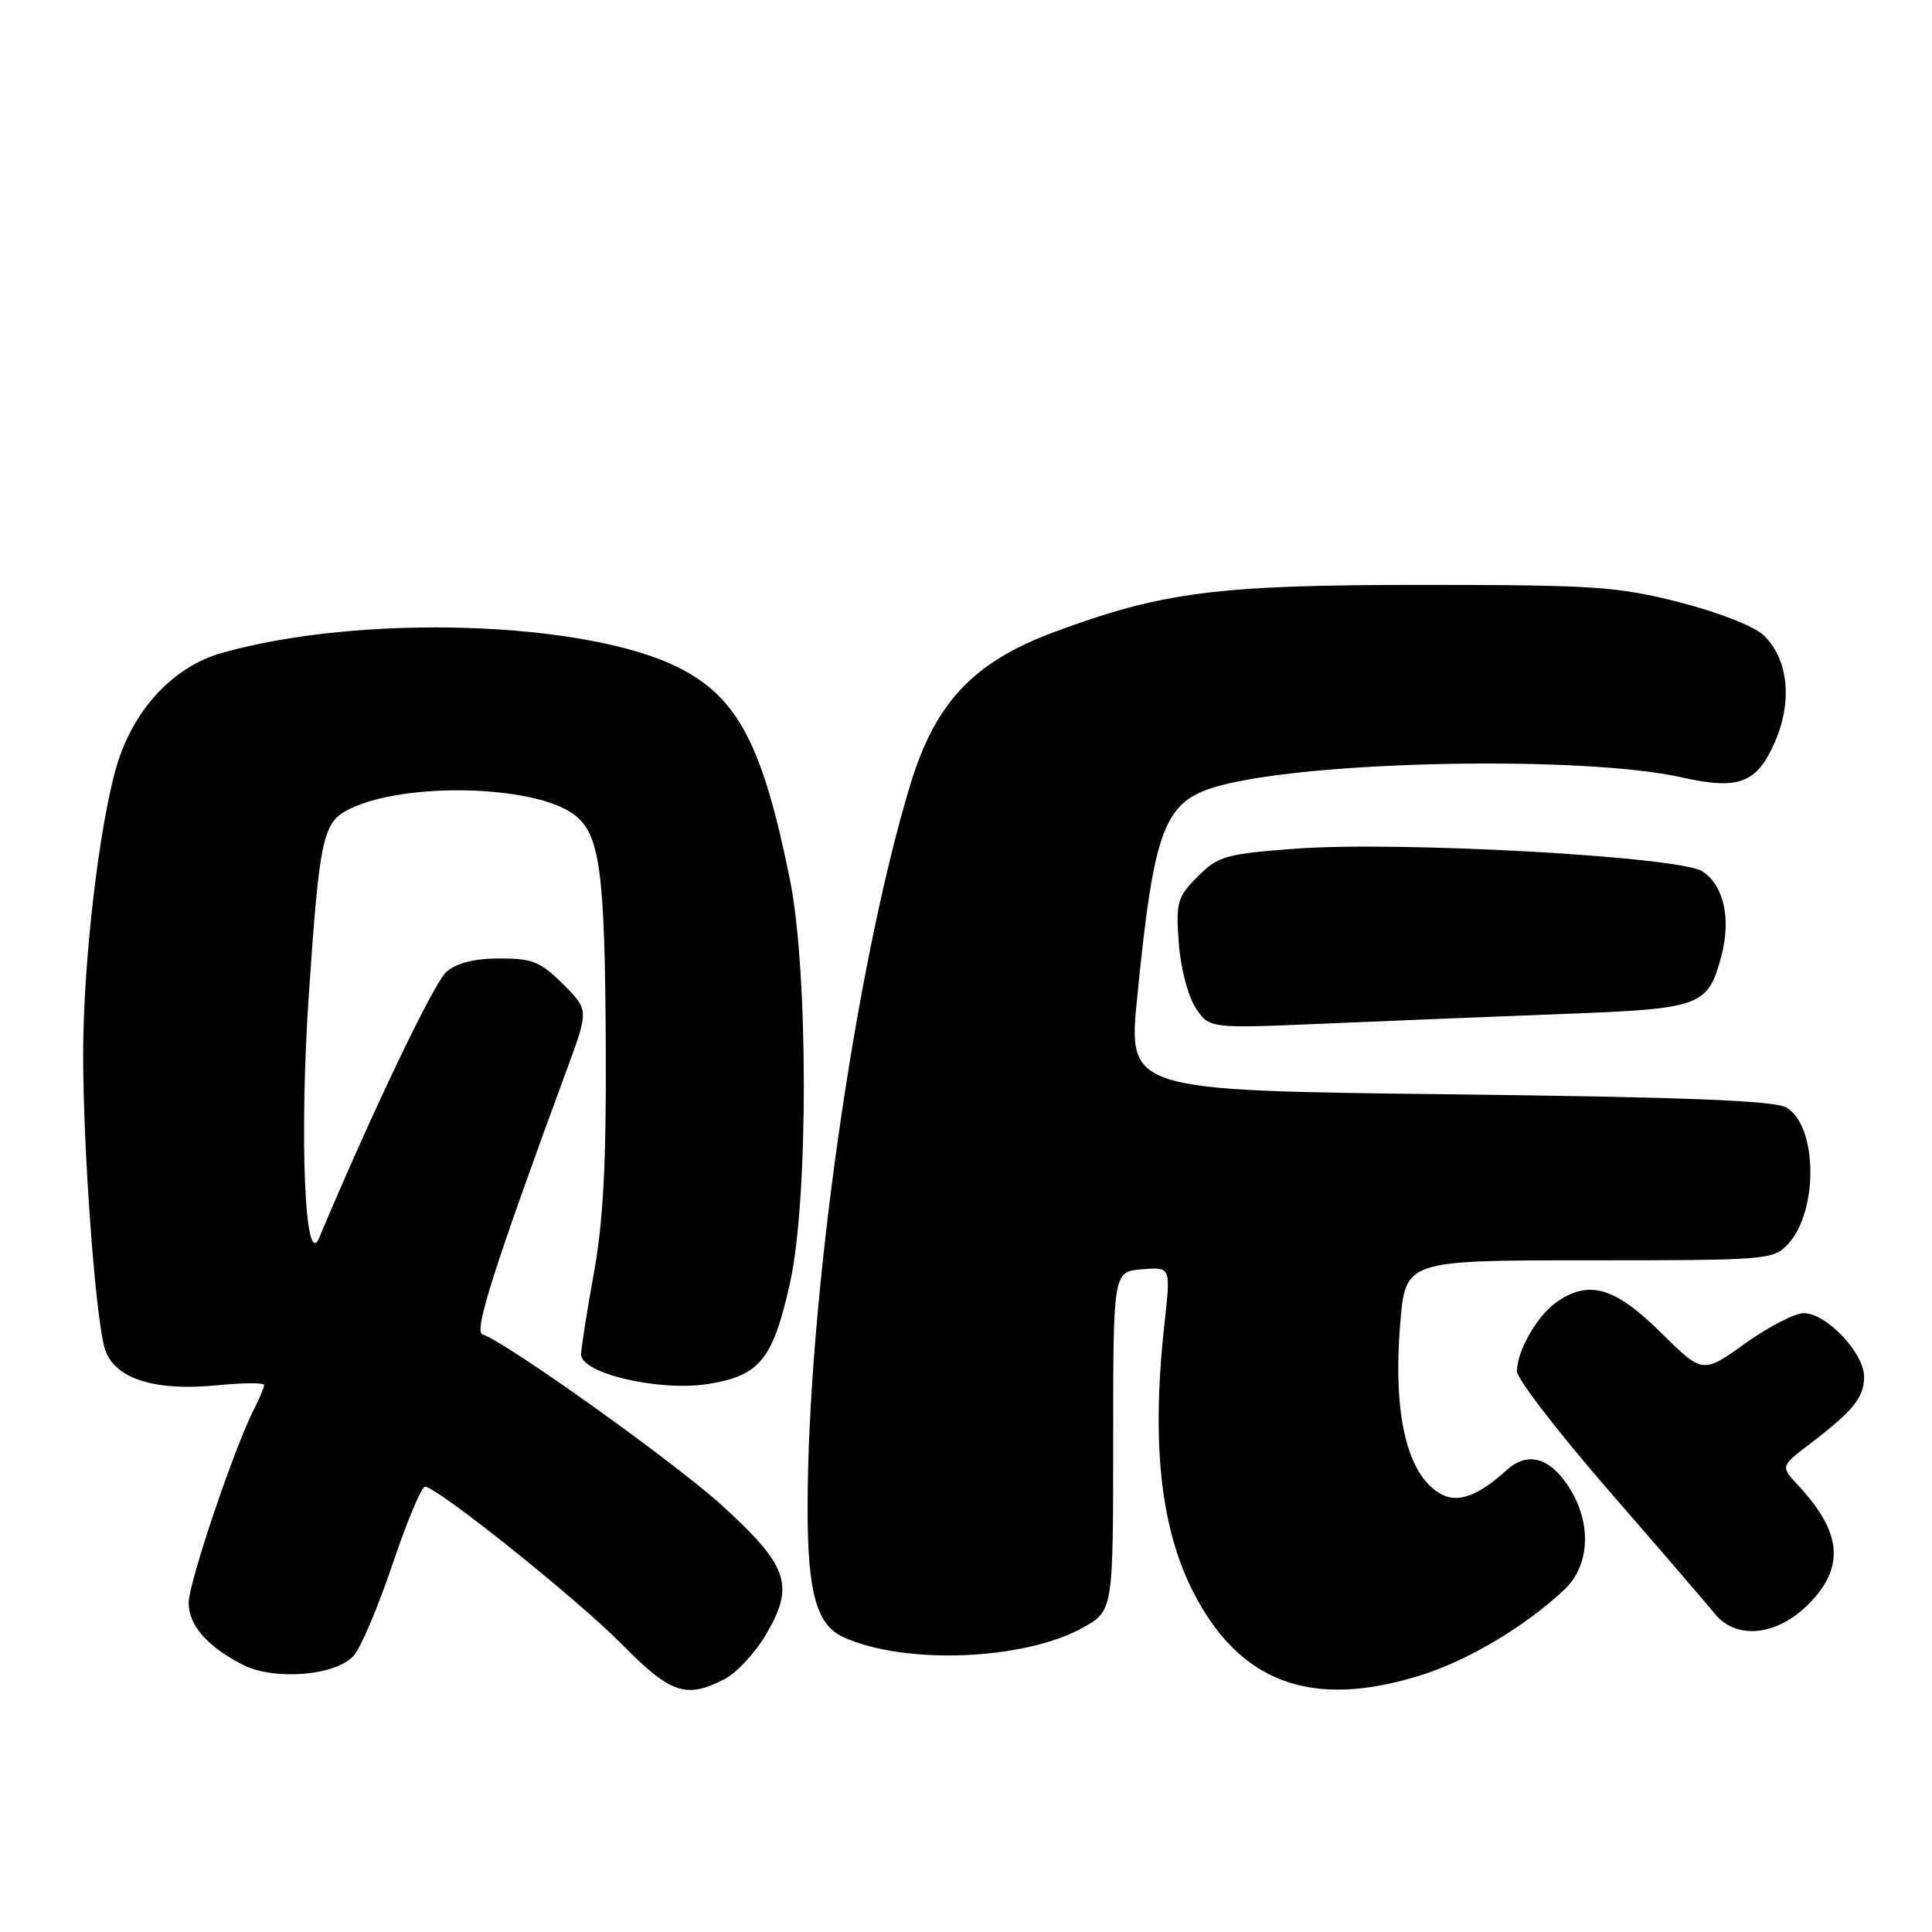 <?xml version="1.0" encoding="UTF-8" standalone="no"?>
<!DOCTYPE svg PUBLIC "-//W3C//DTD SVG 1.1//EN" "http://www.w3.org/Graphics/SVG/1.1/DTD/svg11.dtd" >
<svg xmlns="http://www.w3.org/2000/svg" xmlns:xlink="http://www.w3.org/1999/xlink" version="1.1" viewBox="0 0 256 256">
 <g >
 <path fill="currentColor"
d=" M 96.01 222.49 C 97.61 221.67 100.10 218.98 101.54 216.51 C 105.33 210.05 104.43 207.45 95.67 199.48 C 89.34 193.73 67.15 177.88 63.91 176.80 C 62.76 176.42 65.52 167.77 75.13 141.66 C 78.02 133.82 78.02 133.82 74.61 130.41 C 71.64 127.44 70.55 127.00 66.21 127.00 C 62.91 127.00 60.53 127.59 59.17 128.75 C 57.53 130.15 49.20 147.55 42.30 164.00 C 40.39 168.56 39.64 150.53 40.94 131.51 C 42.36 110.79 42.78 108.91 46.38 107.17 C 53.72 103.60 70.68 104.01 75.99 107.88 C 79.50 110.45 80.16 115.19 80.27 139.00 C 80.34 154.23 79.93 161.88 78.68 168.75 C 77.76 173.84 77.00 178.66 77.00 179.47 C 77.00 182.00 87.43 184.42 93.86 183.38 C 100.69 182.28 102.42 180.13 104.68 170.00 C 107.13 159.00 107.12 128.65 104.66 116.50 C 101.06 98.71 97.77 92.44 89.98 88.49 C 77.66 82.25 47.77 81.29 29.32 86.54 C 22.90 88.37 17.61 94.11 15.43 101.59 C 13.11 109.59 11.04 127.38 11.02 139.60 C 11.00 151.91 12.58 173.84 13.83 178.50 C 14.92 182.59 20.25 184.39 28.75 183.56 C 32.19 183.22 35.00 183.20 35.00 183.52 C 35.00 183.84 34.38 185.31 33.62 186.80 C 31.01 191.92 25.00 209.74 25.00 212.37 C 25.00 215.35 27.41 218.12 32.11 220.56 C 36.29 222.72 44.45 222.07 46.87 219.39 C 47.80 218.35 50.12 212.89 52.02 207.25 C 53.92 201.61 55.85 197.00 56.31 197.00 C 57.91 197.00 76.52 211.90 82.47 217.94 C 88.86 224.43 90.93 225.12 96.01 222.49 Z  M 188.14 222.02 C 194.47 220.06 202.00 215.58 207.25 210.67 C 210.61 207.52 210.95 202.07 208.07 197.34 C 205.52 193.16 202.47 192.23 199.66 194.78 C 195.93 198.18 193.22 199.19 191.01 198.01 C 186.47 195.58 184.53 187.52 185.54 175.34 C 186.24 167.00 186.24 167.00 210.58 167.00 C 234.15 167.00 234.99 166.93 236.91 164.86 C 240.98 160.50 240.84 149.12 236.69 146.75 C 235.07 145.83 223.39 145.37 191.97 145.00 C 149.45 144.50 149.45 144.50 150.69 132.08 C 152.96 109.37 154.25 106.08 161.70 104.09 C 174.12 100.76 209.98 100.12 222.80 103.00 C 230.39 104.70 232.75 103.82 235.15 98.40 C 237.56 92.94 236.97 87.26 233.65 84.14 C 232.39 82.96 227.59 81.09 222.47 79.79 C 214.31 77.71 211.23 77.51 188.50 77.50 C 161.28 77.50 154.07 78.42 139.74 83.73 C 128.97 87.73 123.93 93.07 120.61 104.00 C 113.29 128.15 106.99 172.59 107.01 199.95 C 107.01 211.03 108.21 215.32 111.75 216.93 C 119.84 220.62 135.64 220.01 143.42 215.71 C 147.50 213.45 147.50 213.45 147.50 190.98 C 147.50 168.50 147.50 168.50 151.32 168.19 C 155.13 167.87 155.13 167.87 154.32 175.19 C 152.29 193.32 154.13 205.53 160.24 214.57 C 166.36 223.62 175.31 226.01 188.14 222.02 Z  M 239.60 212.60 C 244.47 207.73 244.10 203.09 238.34 196.90 C 235.92 194.30 235.92 194.30 239.67 191.44 C 245.59 186.93 247.00 185.19 247.00 182.42 C 247.00 179.26 242.00 174.00 239.00 174.00 C 237.82 174.00 234.32 175.81 231.23 178.02 C 225.61 182.05 225.61 182.05 220.02 176.52 C 213.97 170.54 210.52 169.54 206.22 172.56 C 203.68 174.34 201.00 179.03 201.00 181.70 C 201.00 182.69 206.51 189.84 213.25 197.60 C 219.99 205.35 226.28 212.66 227.24 213.85 C 230.04 217.31 235.43 216.77 239.60 212.60 Z  M 207.00 134.36 C 225.43 133.67 226.29 133.36 228.07 126.76 C 229.41 121.75 228.44 117.34 225.58 115.46 C 222.58 113.49 185.24 111.42 171.57 112.46 C 162.39 113.16 161.41 113.44 158.70 116.15 C 155.99 118.86 155.80 119.53 156.19 124.92 C 156.43 128.22 157.40 131.96 158.42 133.53 C 160.24 136.29 160.24 136.29 175.37 135.64 C 183.69 135.28 197.93 134.71 207.00 134.36 Z "/>
</g>
</svg>